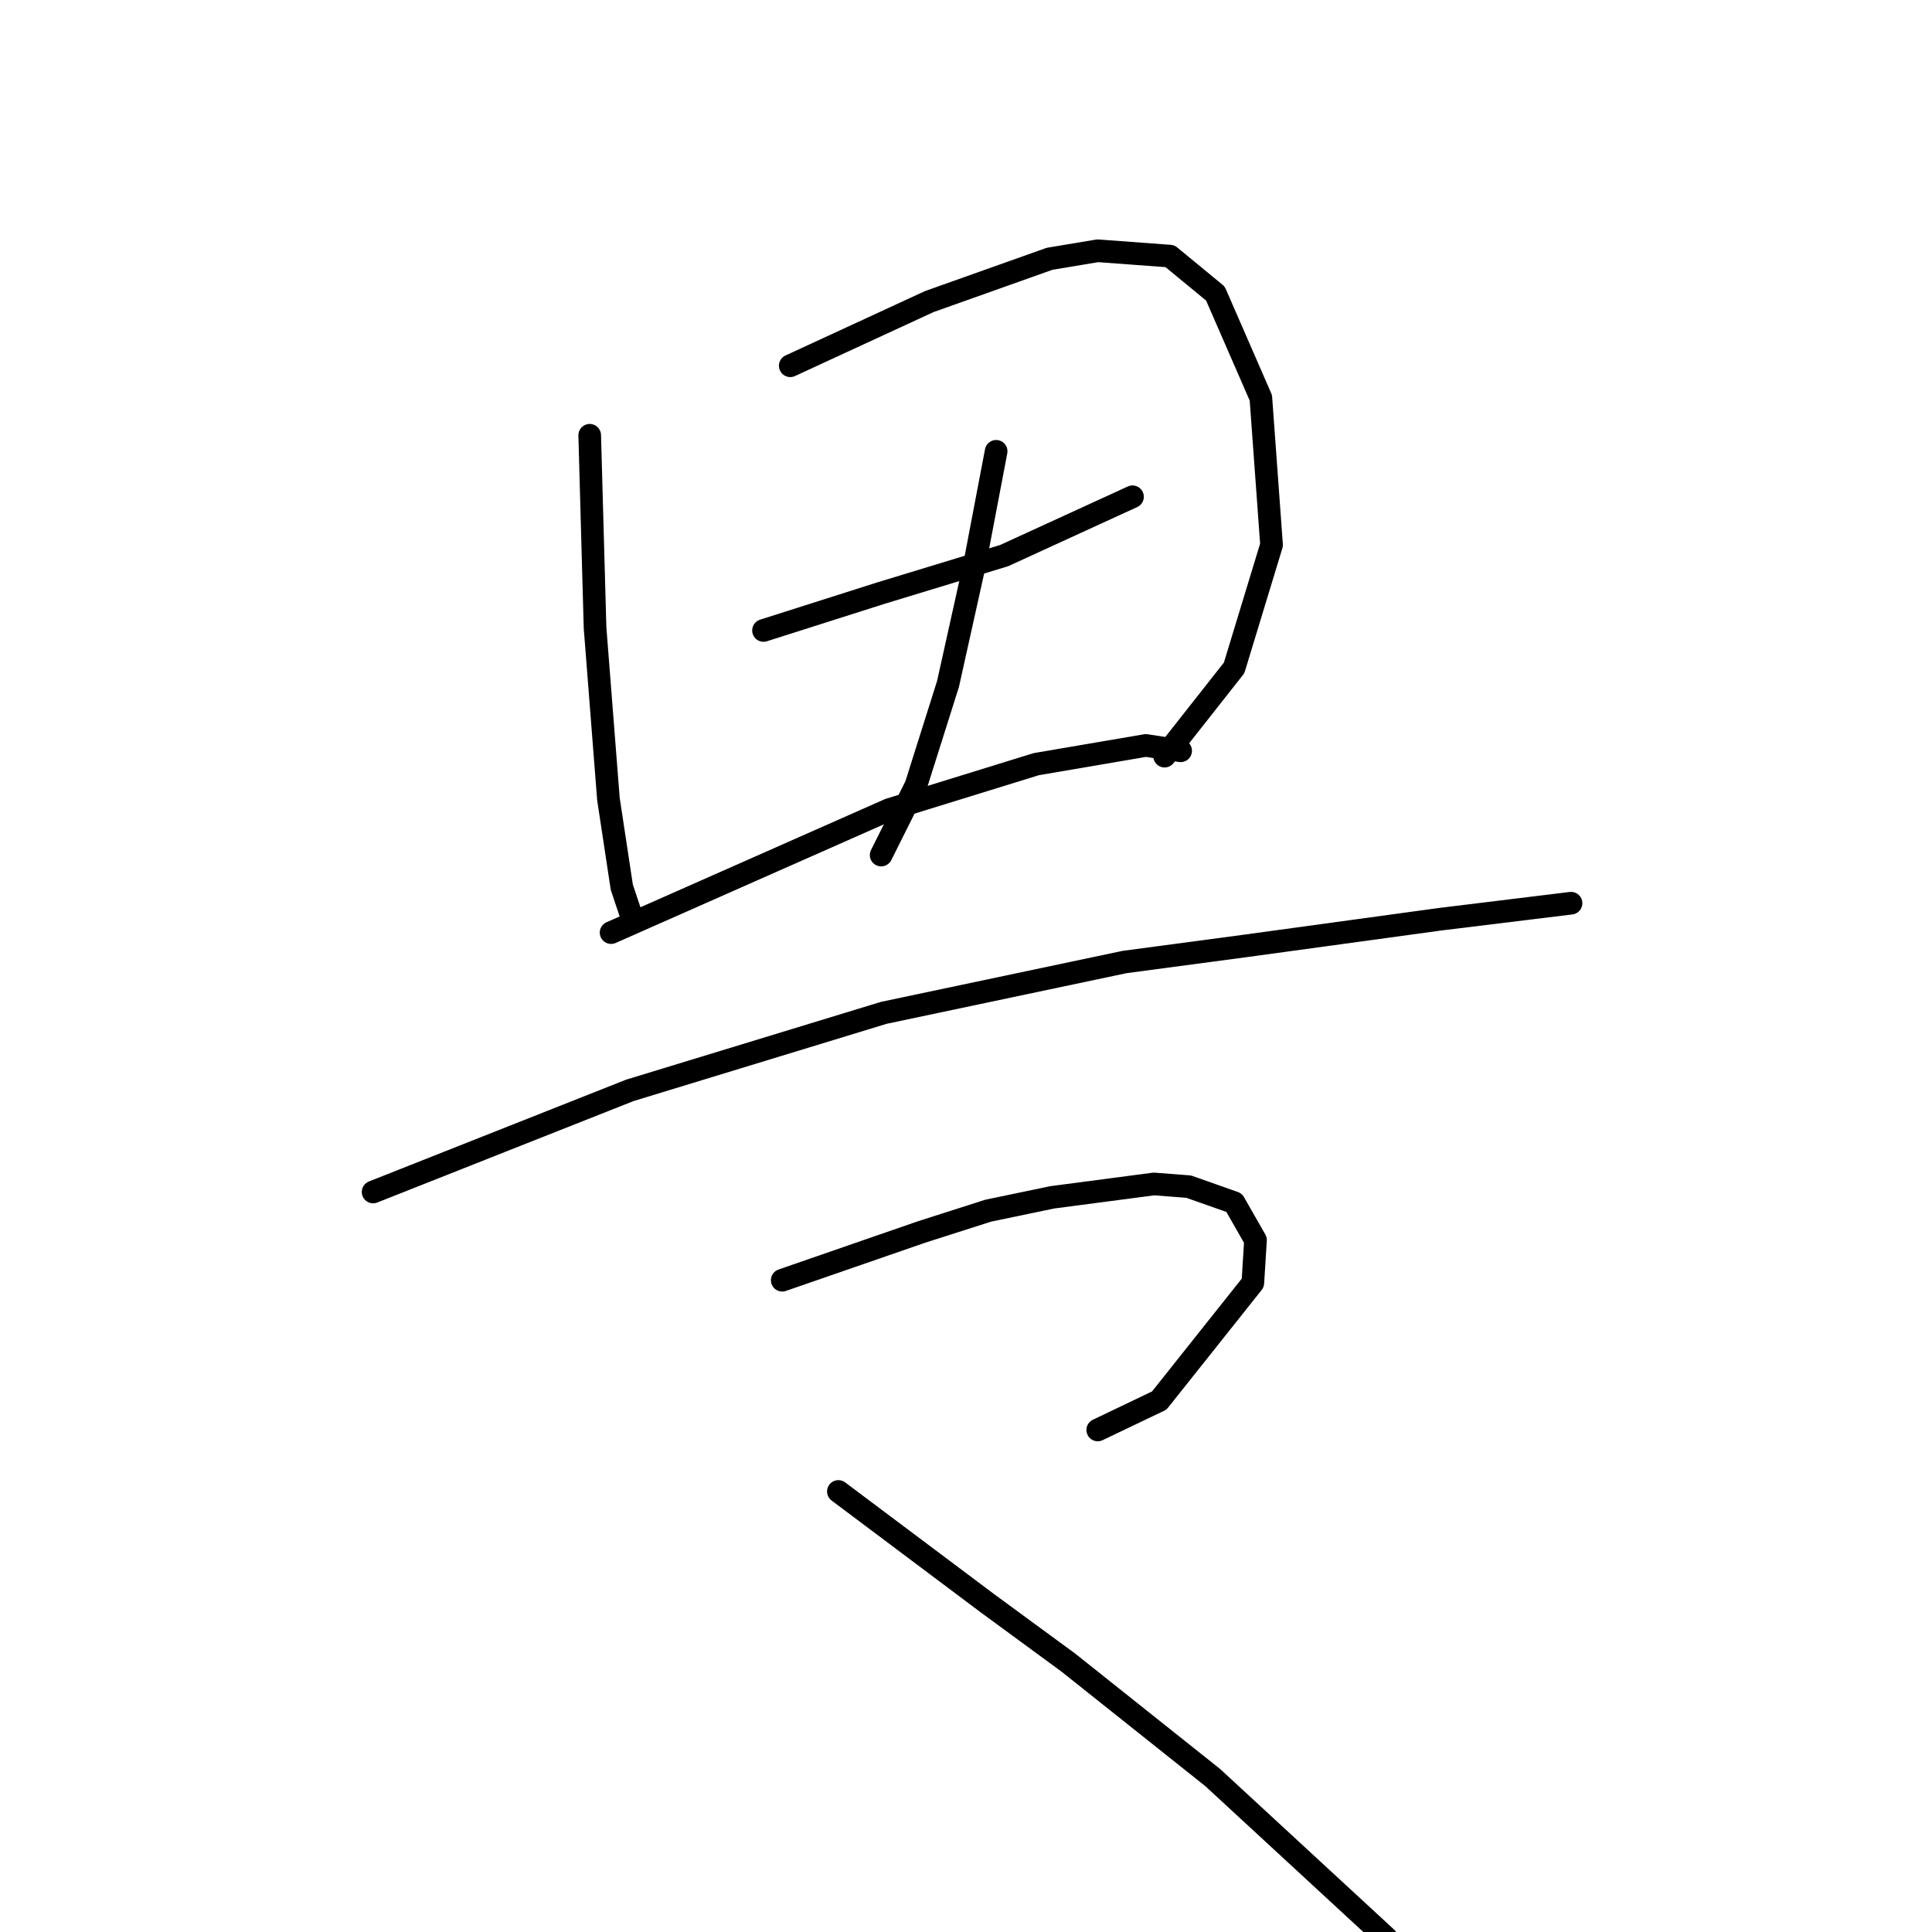<?xml version="1.0" standalone="no"?>
    <svg width="256" height="256" xmlns="http://www.w3.org/2000/svg" version="1.1">
    <polyline stroke="black" stroke-width="3" stroke-linecap="round" fill="transparent" stroke-linejoin="round" points="78.139 57.676 78.493 70.431 78.848 83.186 80.619 105.861 82.391 117.553 83.454 120.742 83.454 120.742 " />
        <polyline stroke="black" stroke-width="3" stroke-linecap="round" fill="transparent" stroke-linejoin="round" points="104.712 48.464 113.924 44.212 123.136 39.96 139.08 34.291 145.457 33.229 155.023 33.937 161.047 38.897 167.07 52.715 168.487 72.202 163.527 88.5 154.315 100.192 154.315 100.192 " />
        <polyline stroke="black" stroke-width="3" stroke-linecap="round" fill="transparent" stroke-linejoin="round" points="101.169 83.54 108.964 81.06 116.758 78.58 124.907 76.099 133.056 73.619 150.063 65.825 150.063 65.825 " />
        <polyline stroke="black" stroke-width="3" stroke-linecap="round" fill="transparent" stroke-linejoin="round" points="131.994 59.801 130.576 67.242 129.159 74.682 125.616 90.626 121.364 104.09 116.758 113.301 116.758 113.301 " />
        <polyline stroke="black" stroke-width="3" stroke-linecap="round" fill="transparent" stroke-linejoin="round" points="80.974 123.576 99.397 115.427 117.821 107.278 137.308 101.255 151.835 98.775 156.441 99.484 156.441 99.484 " />
        <polyline stroke="black" stroke-width="3" stroke-linecap="round" fill="transparent" stroke-linejoin="round" points="49.44 157.944 66.447 151.212 83.454 144.48 117.113 134.205 149 127.474 164.944 125.348 190.808 121.805 208.169 119.679 208.169 119.679 " />
        <polyline stroke="black" stroke-width="3" stroke-linecap="round" fill="transparent" stroke-linejoin="round" points="103.649 169.636 112.861 166.447 122.073 163.258 130.931 160.424 139.434 158.652 152.898 156.881 157.504 157.235 163.527 159.361 166.361 164.321 166.007 169.99 153.606 185.58 145.457 189.477 145.457 189.477 " />
        <polyline stroke="black" stroke-width="3" stroke-linecap="round" fill="transparent" stroke-linejoin="round" points="111.09 197.626 121.01 205.066 130.931 212.507 141.56 220.302 160.692 235.537 183.722 256.795 183.722 256.795 " />
        </svg>